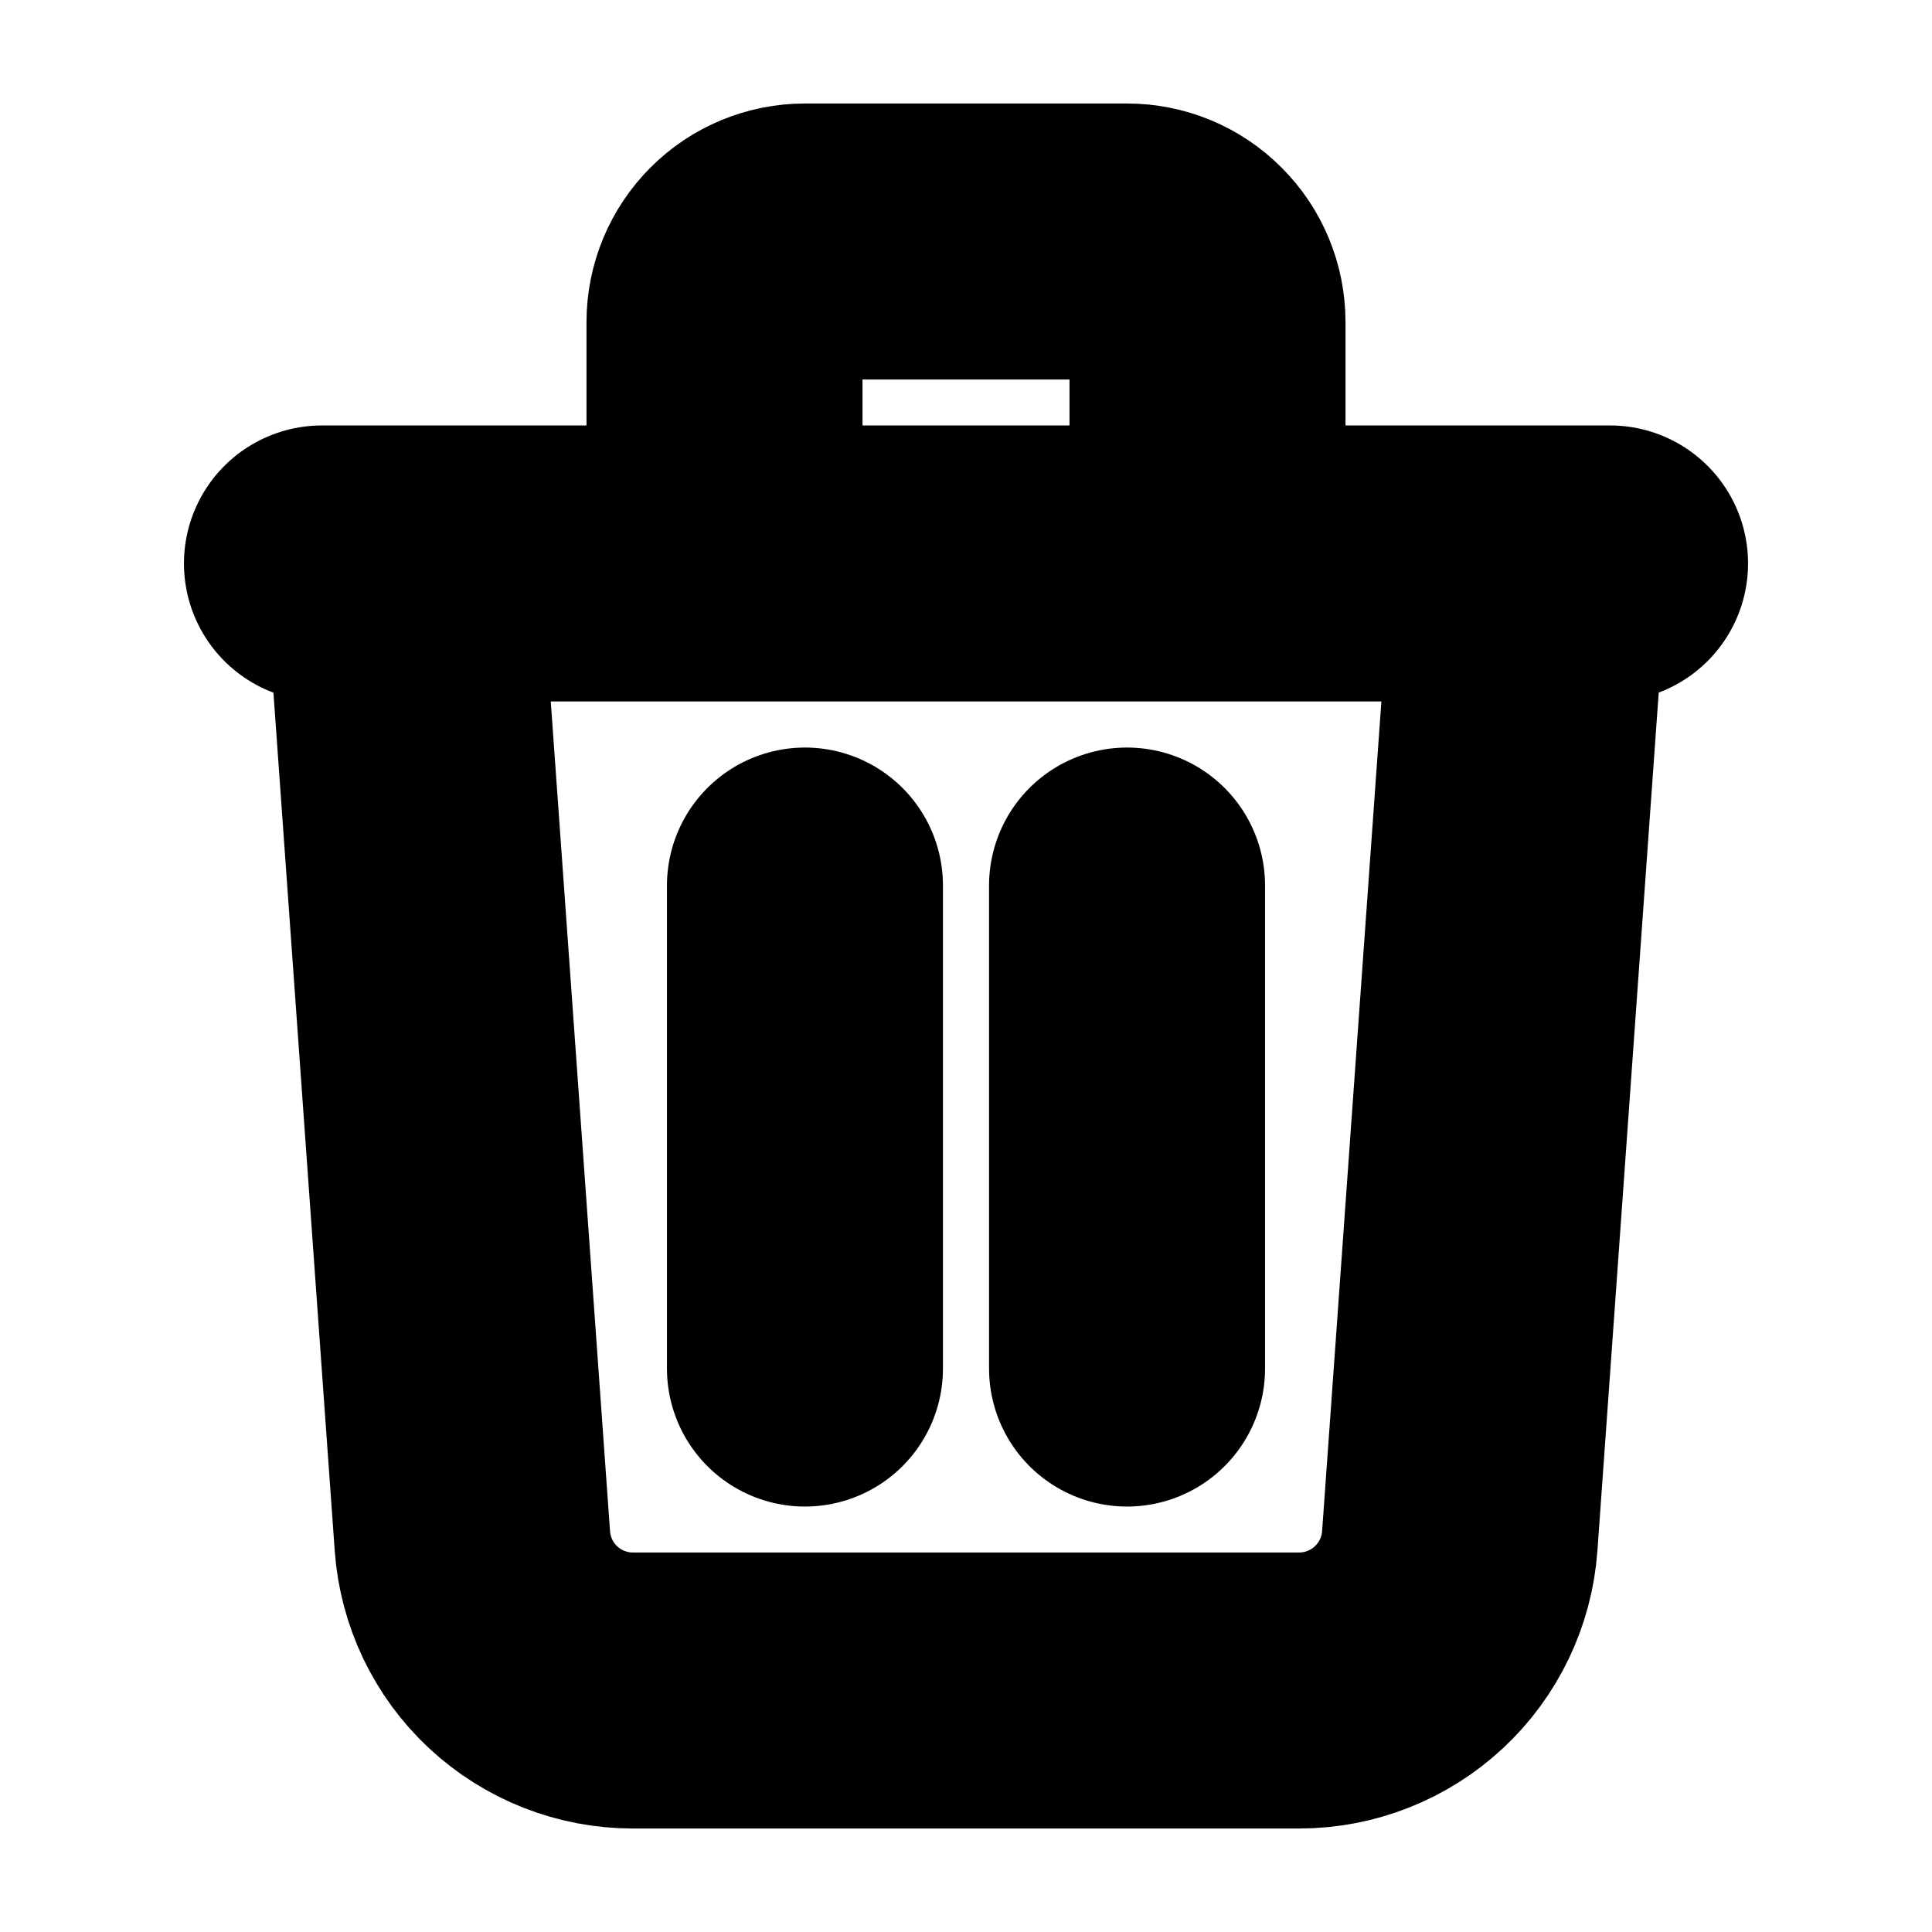 <svg width="14" height="14" viewBox="0 0 14 14" fill="none" xmlns="http://www.w3.org/2000/svg">
<path d="M2.333 4.083H11.667M11.084 4.083L10.578 11.166C10.557 11.46 10.425 11.736 10.209 11.937C9.993 12.138 9.709 12.25 9.414 12.25H4.586C4.291 12.25 4.007 12.138 3.791 11.937C3.575 11.736 3.444 11.46 3.423 11.166L2.917 4.083H11.084ZM5.833 6.417V9.917V6.417ZM8.167 6.417V9.917V6.417ZM8.75 4.083V2.333C8.75 2.179 8.689 2.03 8.579 1.921C8.47 1.811 8.322 1.75 8.167 1.75H5.833C5.679 1.75 5.53 1.811 5.421 1.921C5.312 2.03 5.25 2.179 5.25 2.333V4.083H8.75Z" stroke="black" stroke-width="2" stroke-linecap="round" stroke-linejoin="round"/>
</svg>
